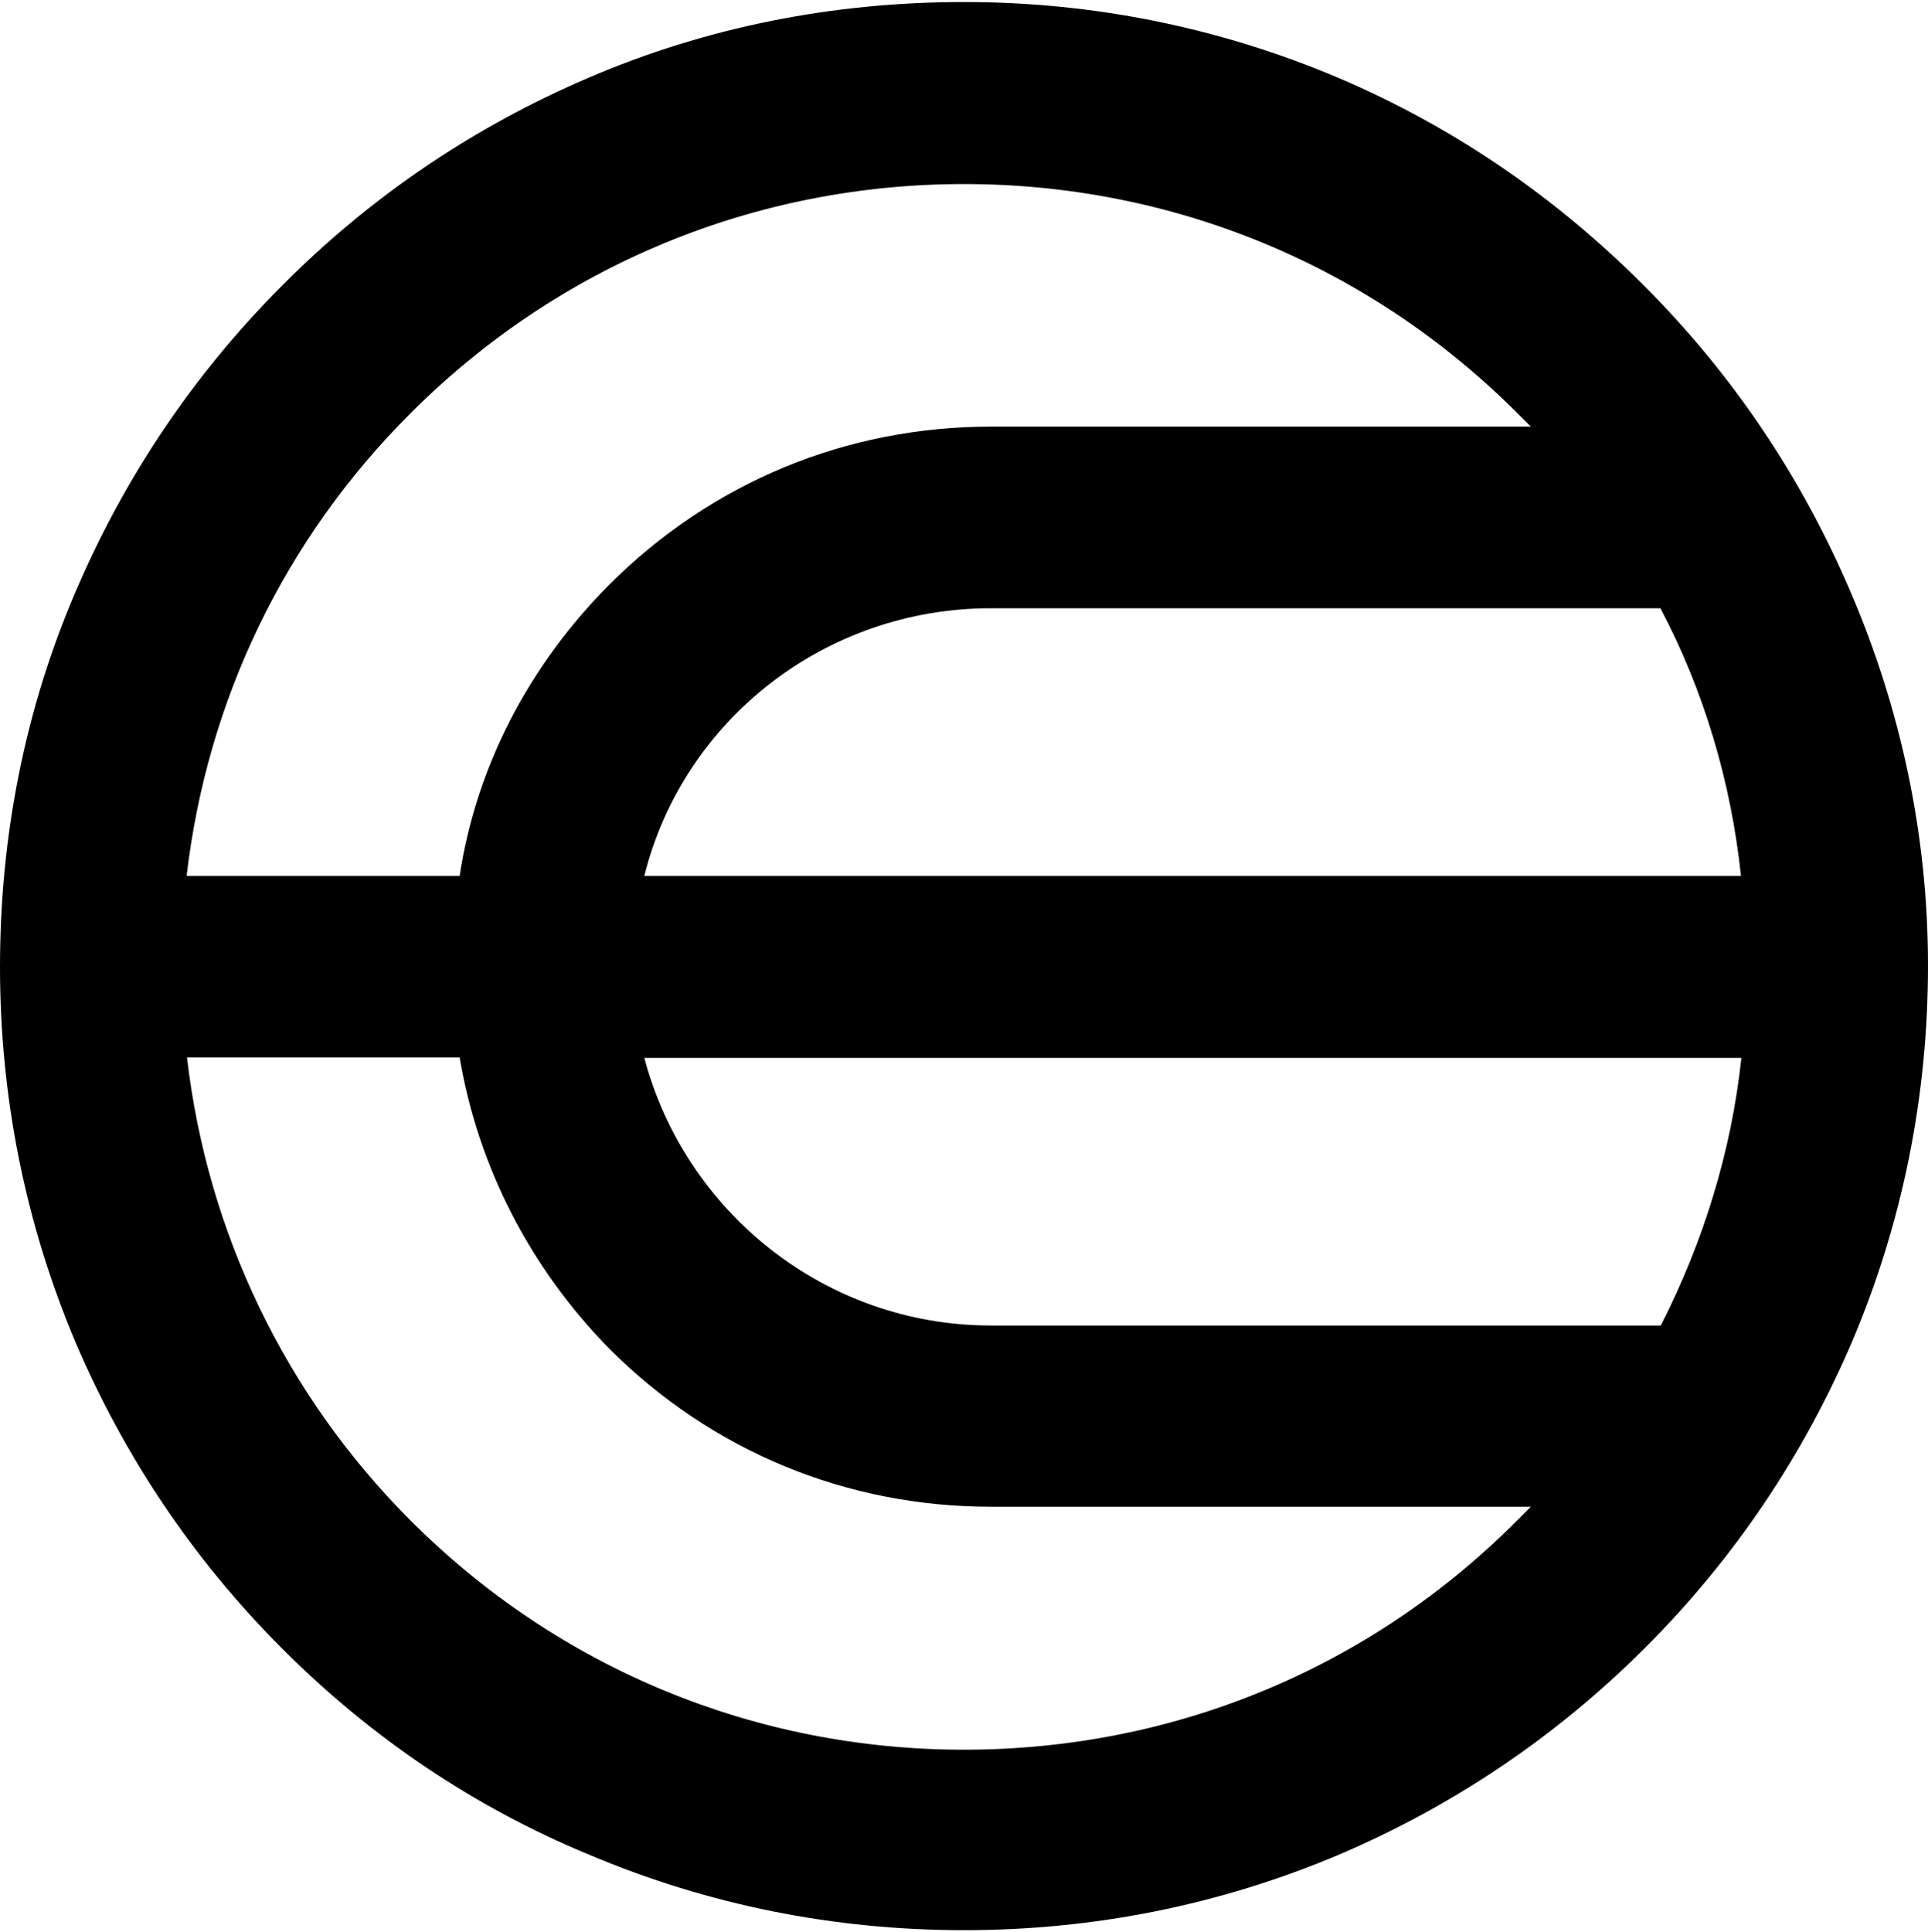 <svg width="500" height="501" viewBox="0 0 500 501" fill="none" xmlns="http://www.w3.org/2000/svg">
<g clip-path="url(#clip0_1_11146)">
<path d="M479.9 153.427C467.2 123.727 449.4 97.127 426.2 73.927C403.1 50.827 376.9 32.927 347.2 20.227C316.3 7.127 283.6 0.527 250 0.527C216 0.527 183.2 7.027 152.7 20.127C123 32.827 96.4 50.727 73.3 73.927C50.2 97.027 32.3 123.727 19.6 153.427C6.5 183.927 0 216.727 0 250.727C0 284.327 6.5 317.127 19.6 348.127C32.3 377.827 50.1 404.427 73.3 427.627C96.4 450.727 123 468.627 152.7 480.927C183.7 494.027 216.4 500.527 250 500.527C283.6 500.527 316.3 494.027 347.3 480.927C377 468.227 403.6 450.327 426.7 427.227C449.8 404.127 467.7 377.427 480.4 347.727C493.5 316.727 500 284.027 500 250.327C500 216.727 493 183.927 479.9 153.427ZM167.1 227.127C177.1 186.927 213.8 157.727 257 157.727H430.6C441.9 179.127 448.9 202.727 451.5 227.127H167.1ZM451.6 274.327C449 298.827 441.6 322.327 430.7 343.727H257C213.8 343.727 177.6 314.027 167.1 274.327H451.6ZM106.5 107.127C144.9 68.727 195.9 47.727 250 47.727C304.1 47.727 355.1 68.727 393.5 107.127C394.8 108.427 395.7 109.327 397 110.627H257C219.5 110.627 184.6 125.027 158 151.627C137.1 172.627 123.5 198.827 119.2 227.127H48.4C53.7 181.727 73.7 139.827 106.5 107.127ZM250 453.727C195.9 453.727 144.9 432.727 106.5 394.327C73.8 361.627 53.7 319.227 48.5 274.227H119.2C124 302.627 137.5 328.827 158 349.727C184.6 376.327 219.5 390.727 257 390.727H397C395.7 392.027 394.8 392.927 393.5 394.227C355.1 432.827 304.1 453.727 250 453.727Z" fill="black"/>
</g>
<defs>
<clipPath id="clip0_1_11146">
<rect width="500" height="500" fill="white" transform="translate(0 0.527)"/>
</clipPath>
</defs>
</svg>
